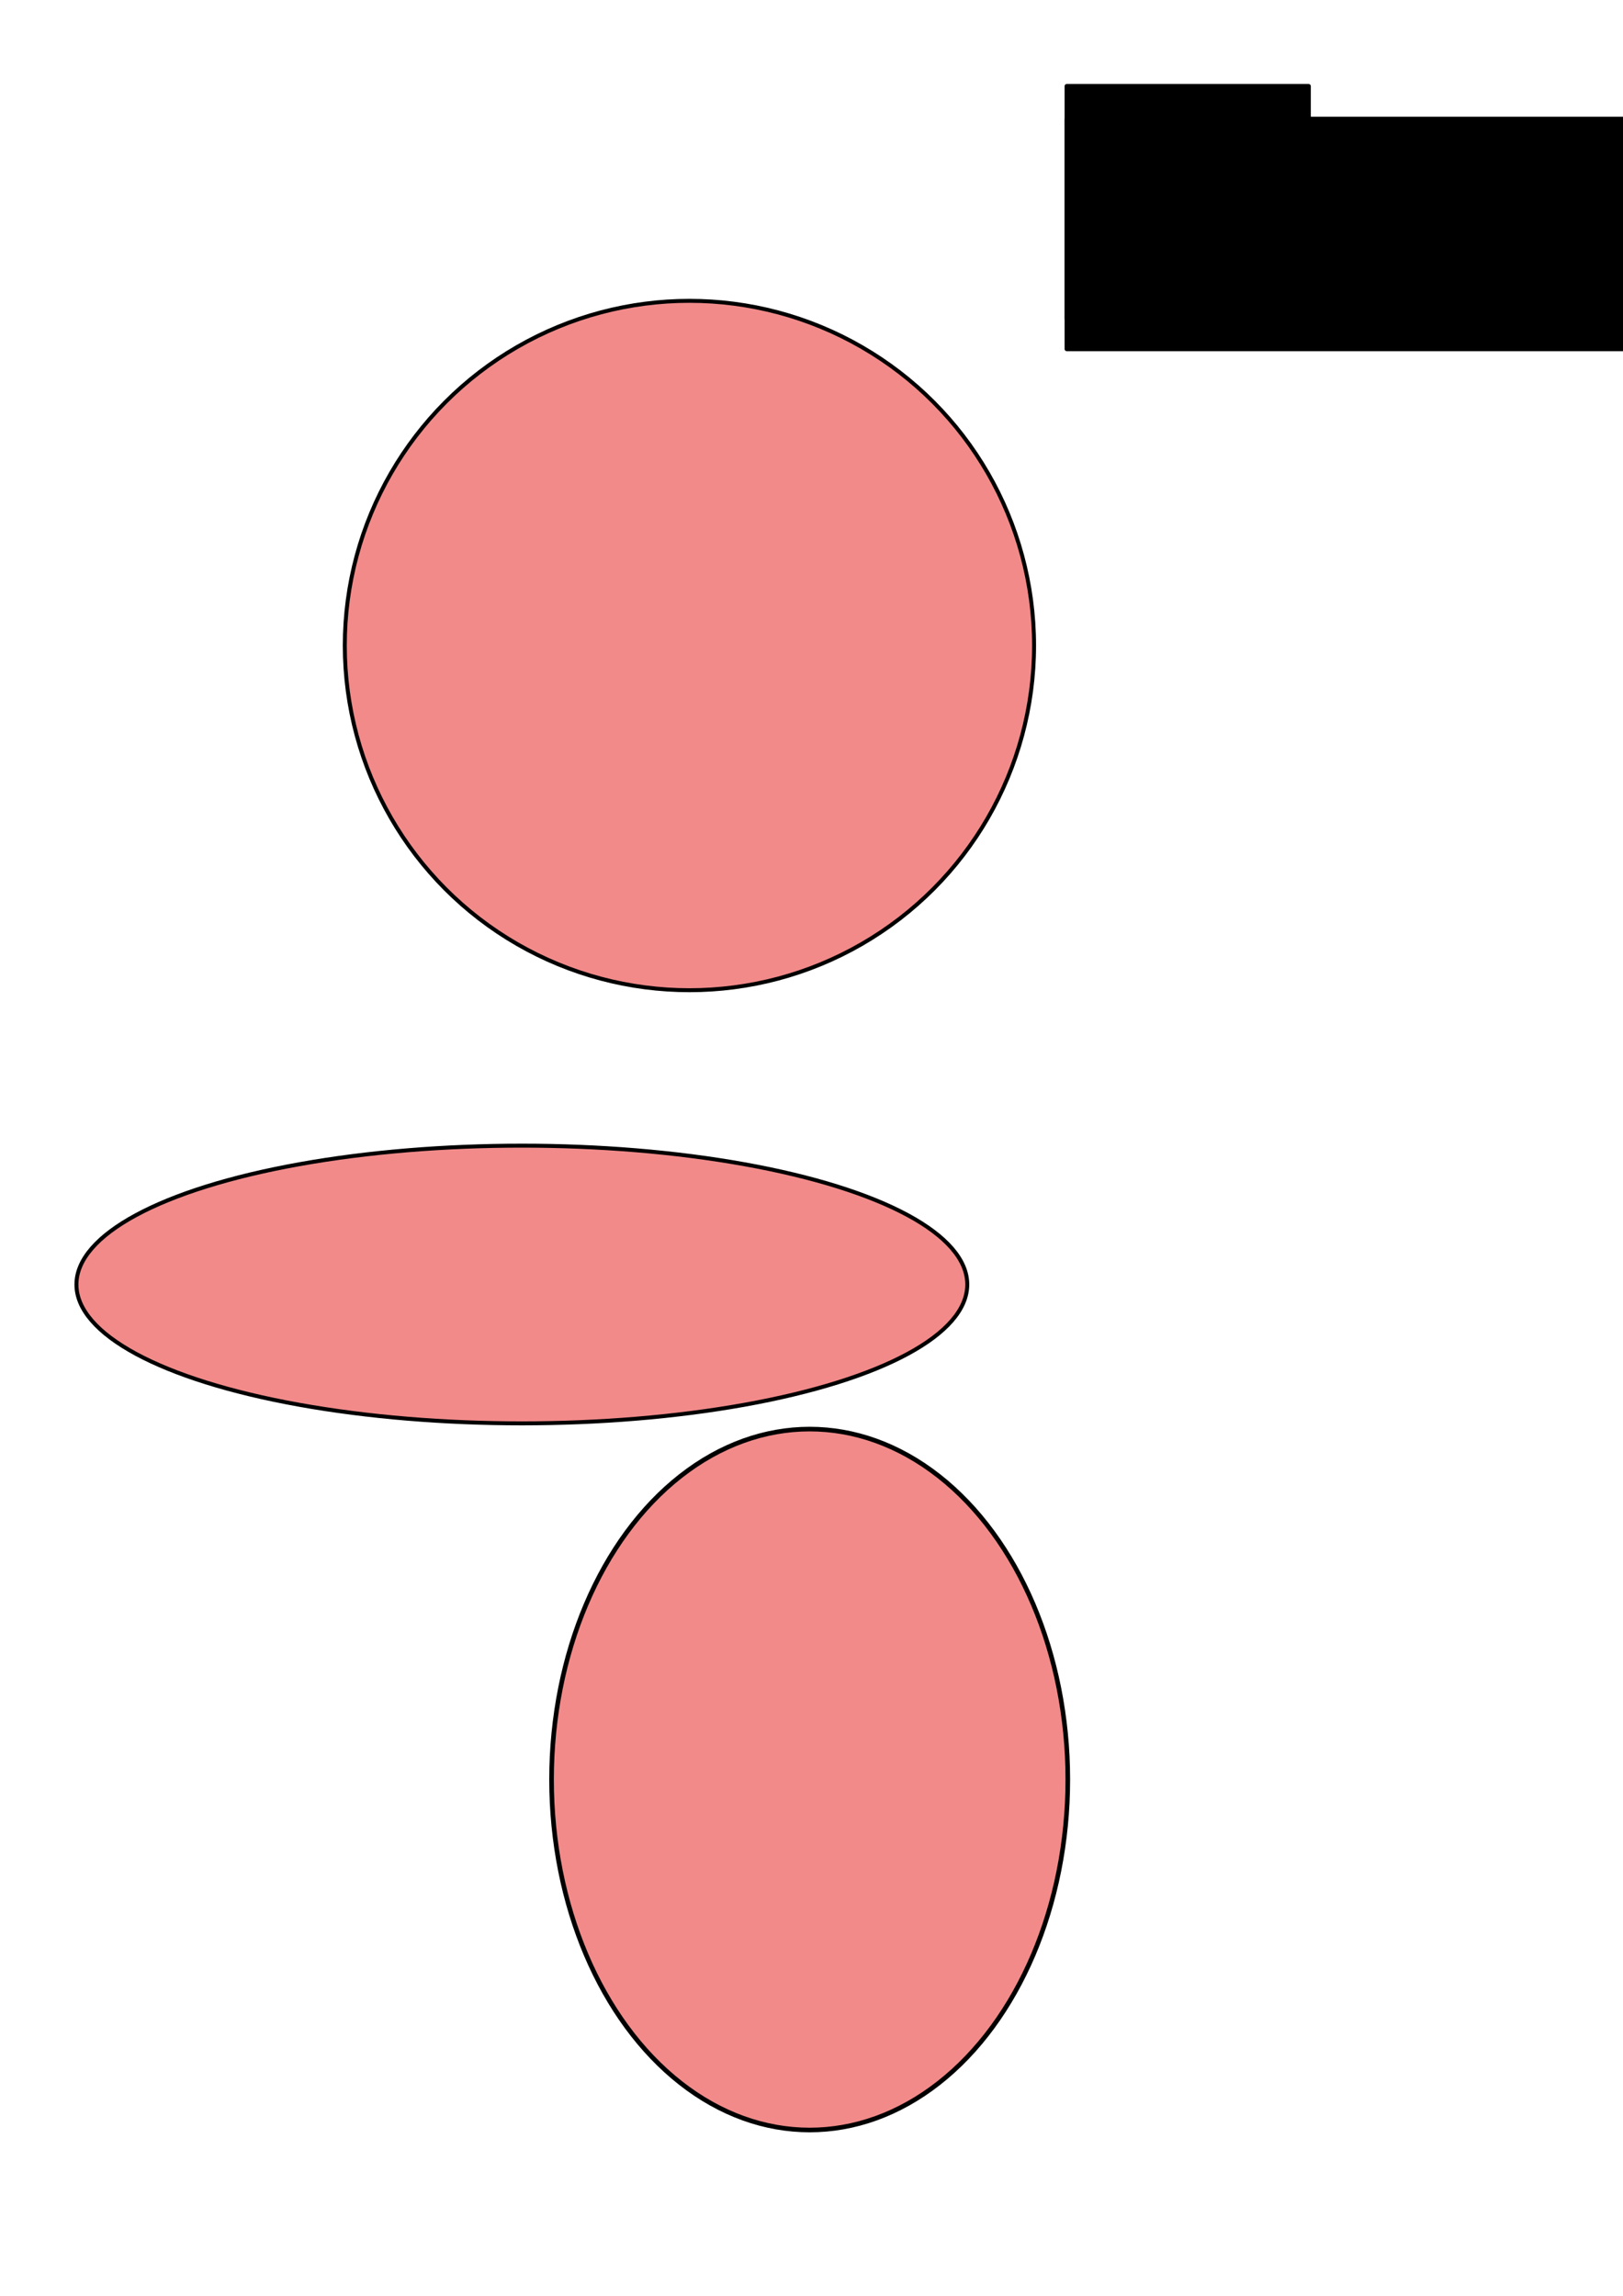 <?xml version="1.0" encoding="UTF-8" standalone="no"?>
<svg
   xmlns:dc="http://purl.org/dc/elements/1.1/"
   xmlns:cc="http://creativecommons.org/ns#"
   xmlns:rdf="http://www.w3.org/1999/02/22-rdf-syntax-ns#"
   xmlns:svg="http://www.w3.org/2000/svg"
   xmlns="http://www.w3.org/2000/svg"
   xmlns:sodipodi="http://sodipodi.sourceforge.net/DTD/sodipodi-0.dtd"
   xmlns:inkscape="http://www.inkscape.org/namespaces/inkscape"
   width="210mm"
   height="297mm"
   viewBox="0 0 210 297"
   version="1.1"
   id="svg8"
   inkscape:version="1.0 (6e3e5246a0, 2020-05-07)"
   sodipodi:docname="test2.svg">
  <defs
     id="defs2" />
  <sodipodi:namedview
     id="base"
     pagecolor="#ffffff"
     bordercolor="#666666"
     borderopacity="1.0"
     inkscape:pageopacity="0.0"
     inkscape:pageshadow="2"
     inkscape:zoom="1.4"
     inkscape:cx="437.58405"
     inkscape:cy="311.30689"
     inkscape:document-units="mm"
     inkscape:current-layer="layer1"
     inkscape:document-rotation="0"
     showgrid="false"
     inkscape:window-width="1848"
     inkscape:window-height="1016"
     inkscape:window-x="72"
     inkscape:window-y="27"
     inkscape:window-maximized="1" />
  <g
     inkscape:label="Layer 1"
     inkscape:groupmode="layer"
     id="layer1">
    <circle
       style="fill:#f28a8a;stroke:#000000;stroke-width:0.513;stroke-linecap:round;stroke-linejoin:round;fill-opacity:1"
       id="path833"
       cx="89.205"
       cy="83.509"
       r="44.592" />
    <ellipse
       style="fill:#f28a8a;fill-opacity:1;stroke:#000000;stroke-width:0.513;stroke-linecap:round;stroke-linejoin:round"
       id="path844"
       cx="67.522"
       cy="166.171"
       rx="57.632"
       ry="17.963" />
    <ellipse
       style="fill:#f28a8a;fill-opacity:1;stroke:#000000;stroke-width:0.597;stroke-linecap:round;stroke-linejoin:round"
       id="path846"
       cx="104.764"
       cy="230.213"
       rx="33.399"
       ry="45.338" />
    <rect
       ry="0.028"
       y="11.114"
       x="137.997"
       height="30.185"
       width="31.36"
       id="rect833"
       style="fill:#000000;stroke:#000000;stroke-width:0.5;stroke-linecap:round;stroke-linejoin:round;fill-opacity:1;stroke-miterlimit:4;stroke-dasharray:none" />
    <rect
       style="fill:#000000;fill-opacity:1;stroke:#000000;stroke-width:0.5;stroke-linecap:round;stroke-linejoin:round;stroke-miterlimit:4;stroke-dasharray:none"
       id="rect833-3"
       width="89.532"
       height="29.836"
       x="137.997"
       y="15.347"
       ry="0.028" />
  </g>
</svg>
